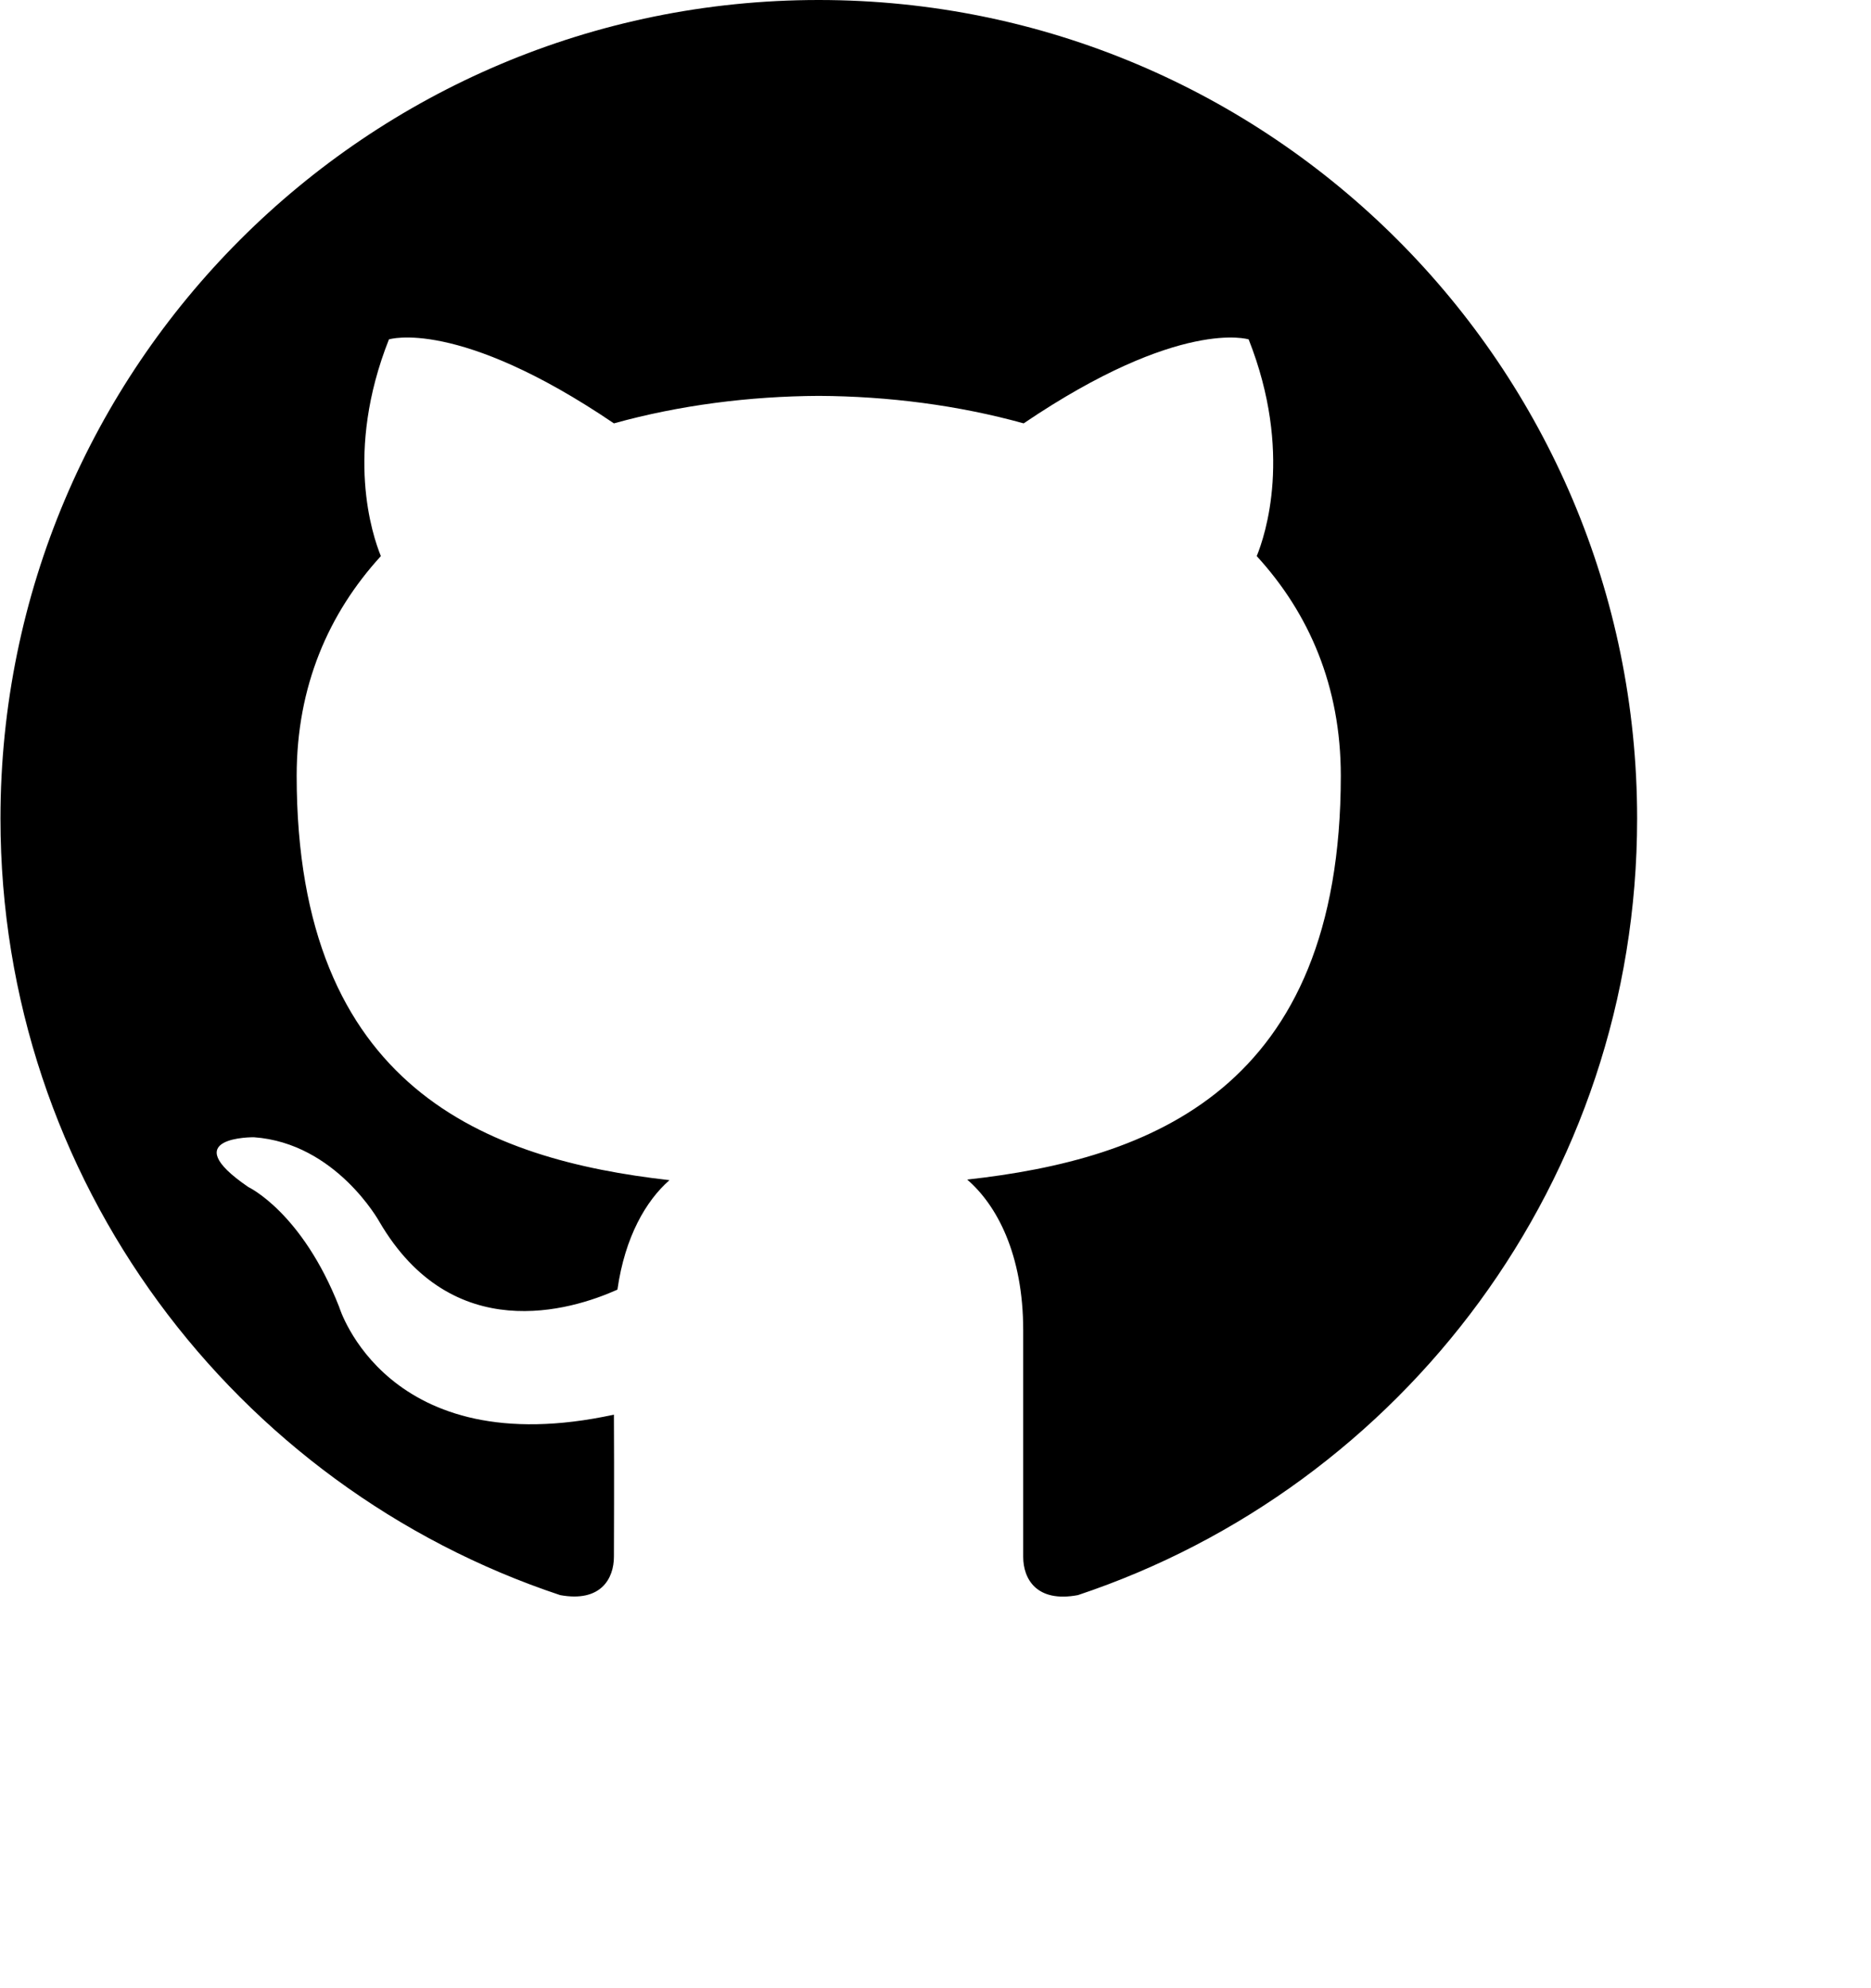 <?xml version="1.0" encoding="UTF-8" standalone="no"?>
<svg width="16px" height="17px" viewBox="0 0 16 17" version="1.1" xmlns="http://www.w3.org/2000/svg" xmlns:xlink="http://www.w3.org/1999/xlink" xmlns:sketch="http://www.bohemiancoding.com/sketch/ns">
    <!-- Generator: Sketch 3.4.2 (15855) - http://www.bohemiancoding.com/sketch -->
    <title>Shape</title>
    <desc>Created with Sketch.</desc>
    <defs></defs>
    <g id="Page-1" stroke="none" stroke-width="1" fill="none" fill-rule="evenodd" sketch:type="MSPage">
        <g id="LEGIT-CHANGE" sketch:type="MSArtboardGroup" transform="translate(-457, -97)" fill="#000000">
            <g id="icons" sketch:type="MSLayerGroup" transform="translate(456, 11)">
                <g id="github" transform="translate(1, 86)" sketch:type="MSShapeGroup">
                    <g id="Layer_1">
                        <path d="M7.001,0 C3.137,0 0.004,3.133 0.004,6.999 C0.004,10.091 2.008,12.714 4.79,13.639 C5.14,13.703 5.25,13.496 5.25,13.31 C5.25,13.144 5.253,12.68 5.25,12.096 C3.304,12.519 2.9,11.174 2.9,11.174 C2.582,10.365 2.124,10.15 2.124,10.15 C1.488,9.716 2.171,9.724 2.171,9.724 C2.873,9.774 3.244,10.446 3.244,10.446 C3.868,11.515 4.881,11.206 5.28,11.027 C5.344,10.575 5.525,10.266 5.725,10.091 C4.171,9.915 2.537,9.314 2.537,6.633 C2.537,5.868 2.81,5.244 3.257,4.755 C3.185,4.578 2.944,3.866 3.326,2.902 C3.326,2.902 3.913,2.714 5.25,3.62 C5.808,3.465 6.407,3.388 7.002,3.385 C7.597,3.388 8.195,3.465 8.754,3.62 C10.091,2.715 10.678,2.902 10.678,2.902 C11.059,3.866 10.819,4.578 10.747,4.755 C11.195,5.244 11.466,5.868 11.466,6.633 C11.466,9.321 9.83,9.913 8.271,10.086 C8.522,10.302 8.75,10.722 8.75,11.375 L8.75,13.312 C8.75,13.499 8.863,13.706 9.218,13.639 C11.997,12.712 14,10.09 14,6.999 C14,3.133 10.867,0 7.001,0 L7.001,0 Z" id="Shape"></path>
                    </g>
                </g>
            </g>
        </g>
    </g>
</svg>